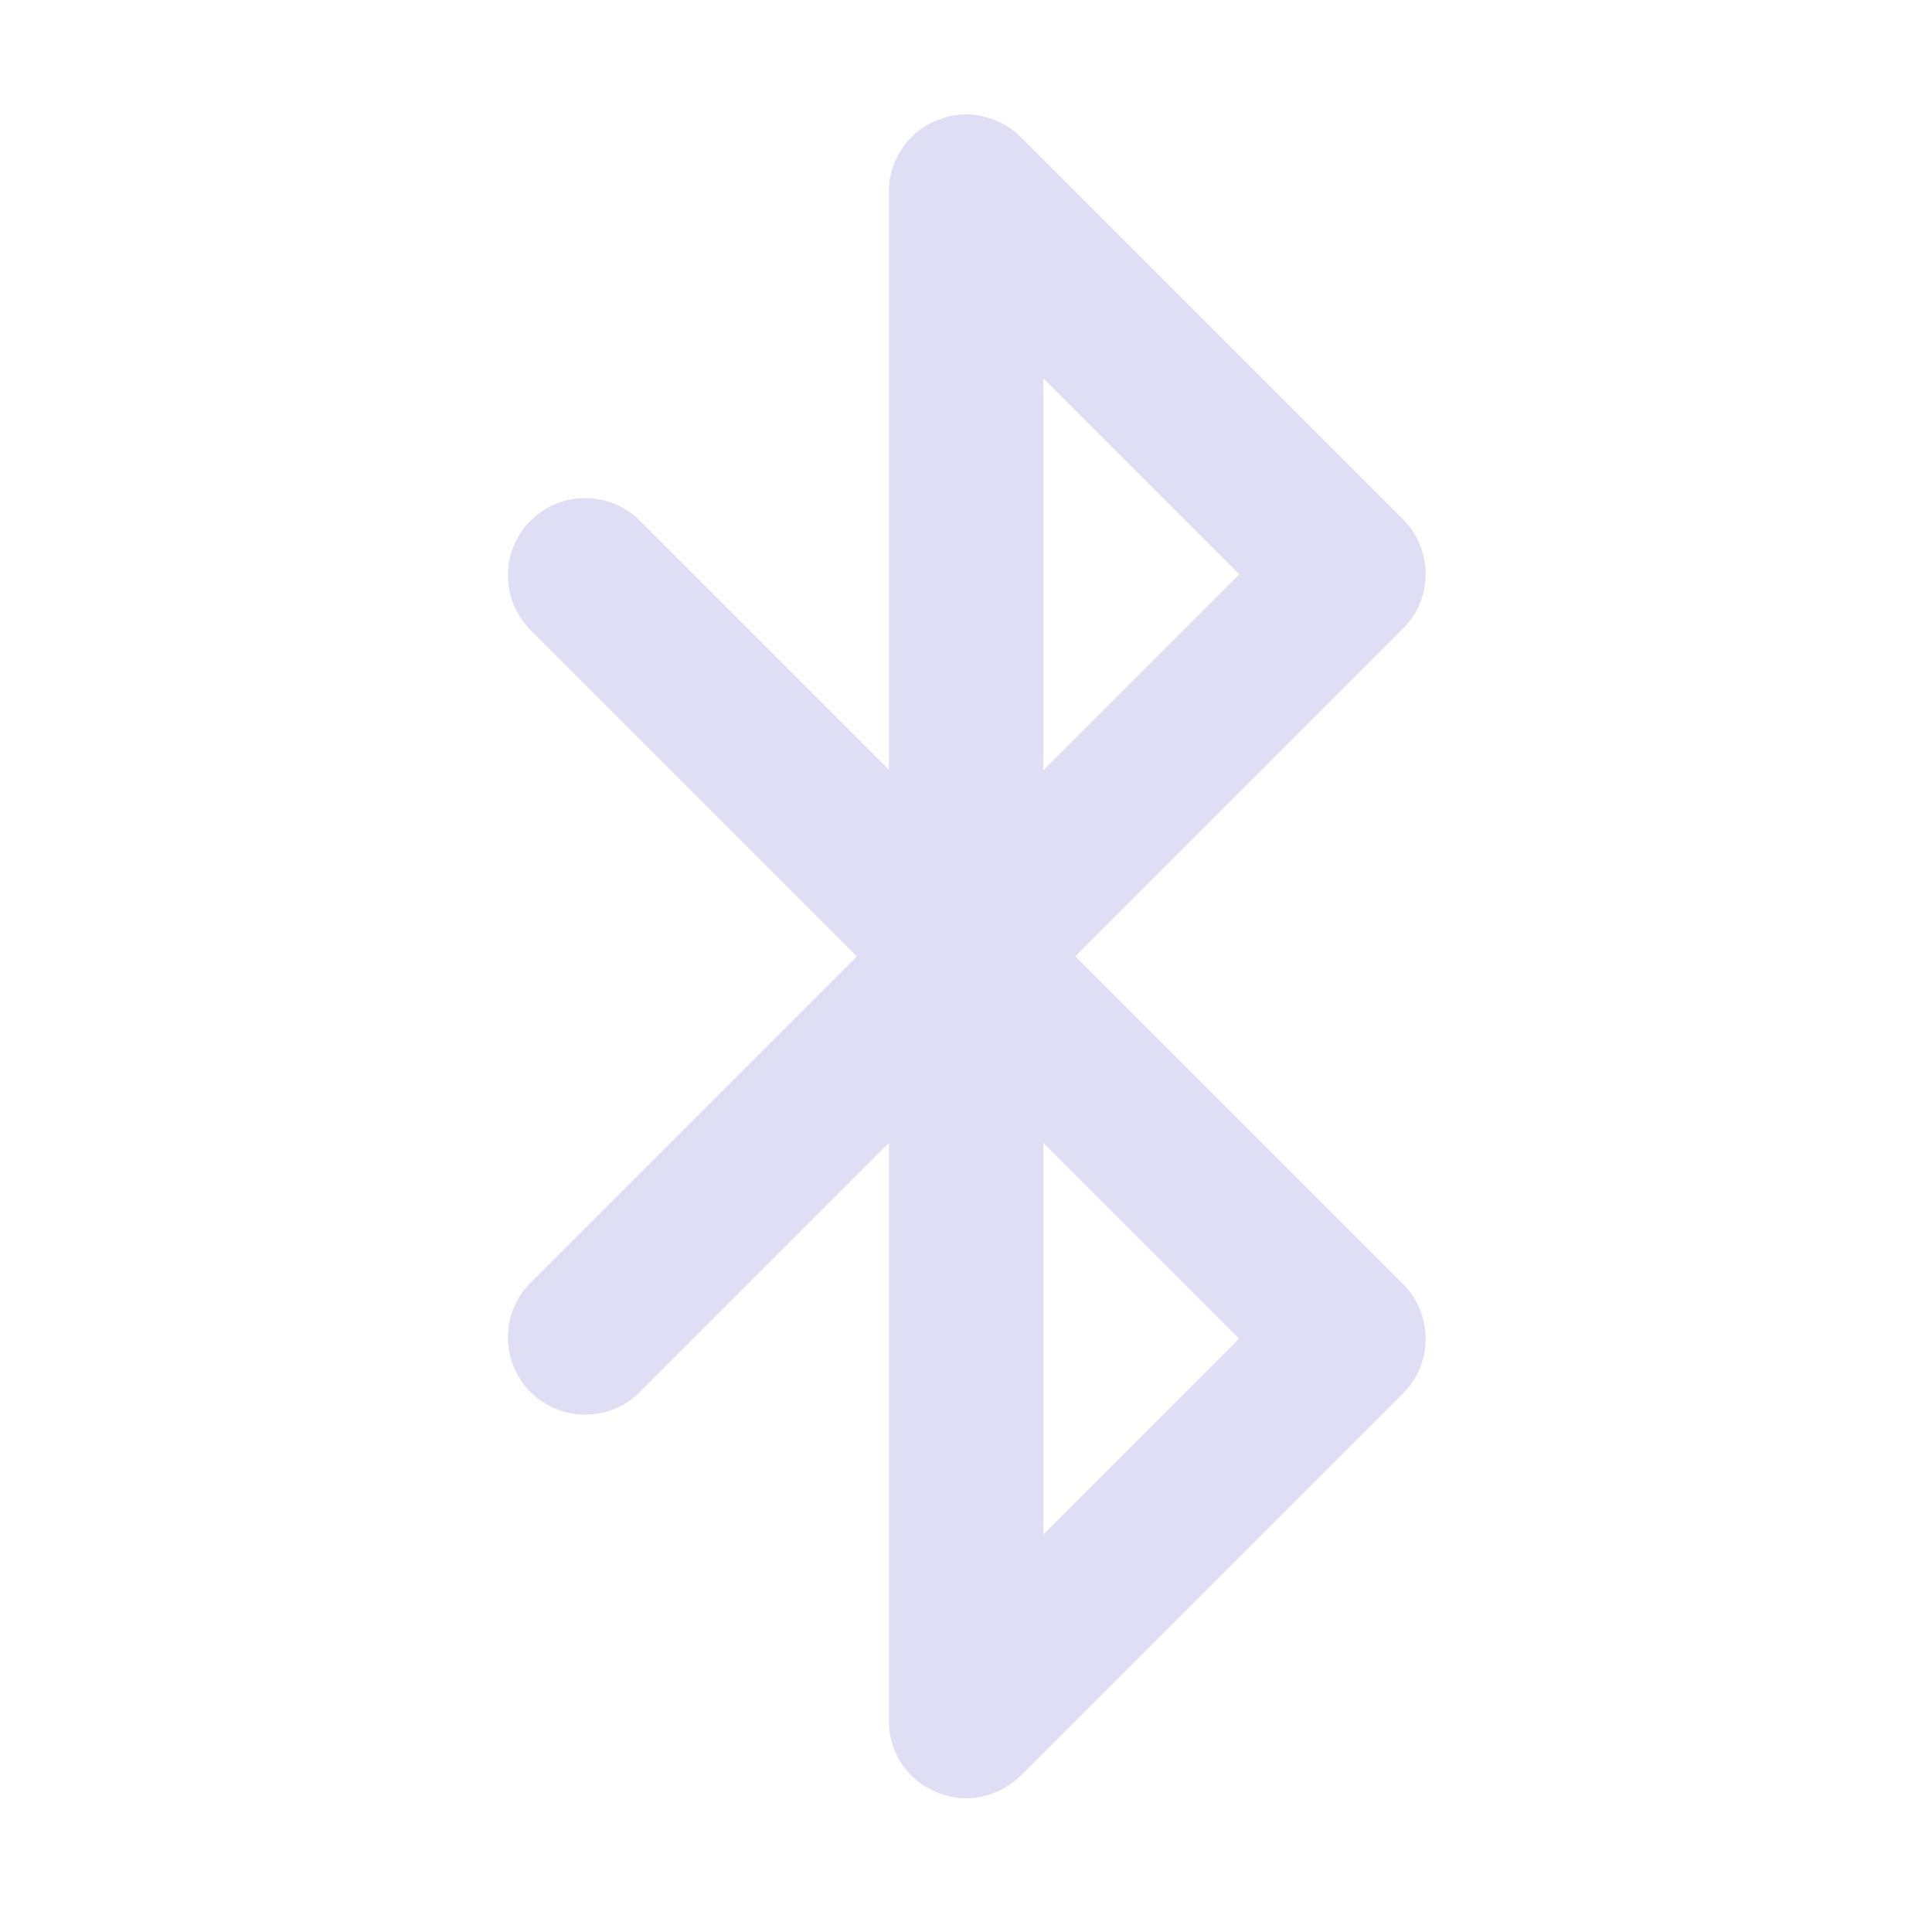 <?xml version="1.0" encoding="UTF-8"?>
<svg id="Layer_2" data-name="Layer 2" xmlns="http://www.w3.org/2000/svg" viewBox="0 0 100 100">
  <defs>
    <style>
      .cls-1 {
        /* {# rcol(data.color.text) #} */
        fill: #e0def4;
      }
    </style>
  </defs>
  <path class="cls-1" d="M72.58,66.43s-.02-.03-.03-.04l-16.89-16.89,16.89-16.89s.02-.03.03-.04c.01-.01.03-.02.04-.03,1.56-1.56,1.56-4.09,0-5.66L52.83,7.09c-.54-.54-1.19-.88-1.88-1.04-.05-.01-.1-.03-.15-.05-.25-.05-.5-.08-.75-.08-.01,0-.02,0-.04,0-.01,0-.02,0-.03,0-.26,0-.51.03-.76.08-.05.01-.1.03-.15.04-.69.17-1.35.51-1.89,1.05-.79.79-1.18,1.84-1.17,2.87,0,.01,0,.03,0,.04v29.84l-12.89-12.89c-1.56-1.56-4.09-1.56-5.66,0-1.56,1.56-1.56,4.09,0,5.66l16.89,16.89-16.89,16.89c-1.56,1.56-1.56,4.09,0,5.66.78.78,1.8,1.17,2.83,1.17s2.05-.39,2.83-1.17l12.89-12.89v29.84s0,.03,0,.04c-.01,1.04.37,2.08,1.17,2.87.54.54,1.2.88,1.9,1.05.05.01.09.03.14.04.26.05.53.08.79.08h0s0,0,0,0c.27,0,.53-.03.79-.08.05-.01.1-.03.14-.04.69-.17,1.35-.51,1.89-1.05l19.79-19.79c1.56-1.56,1.56-4.1,0-5.66-.01-.01-.03-.02-.04-.03ZM64.14,69.29l-10.14,10.14v-20.27l10.14,10.14ZM54,39.85v-20.27l10.14,10.14-10.14,10.14Z"/>
</svg>
